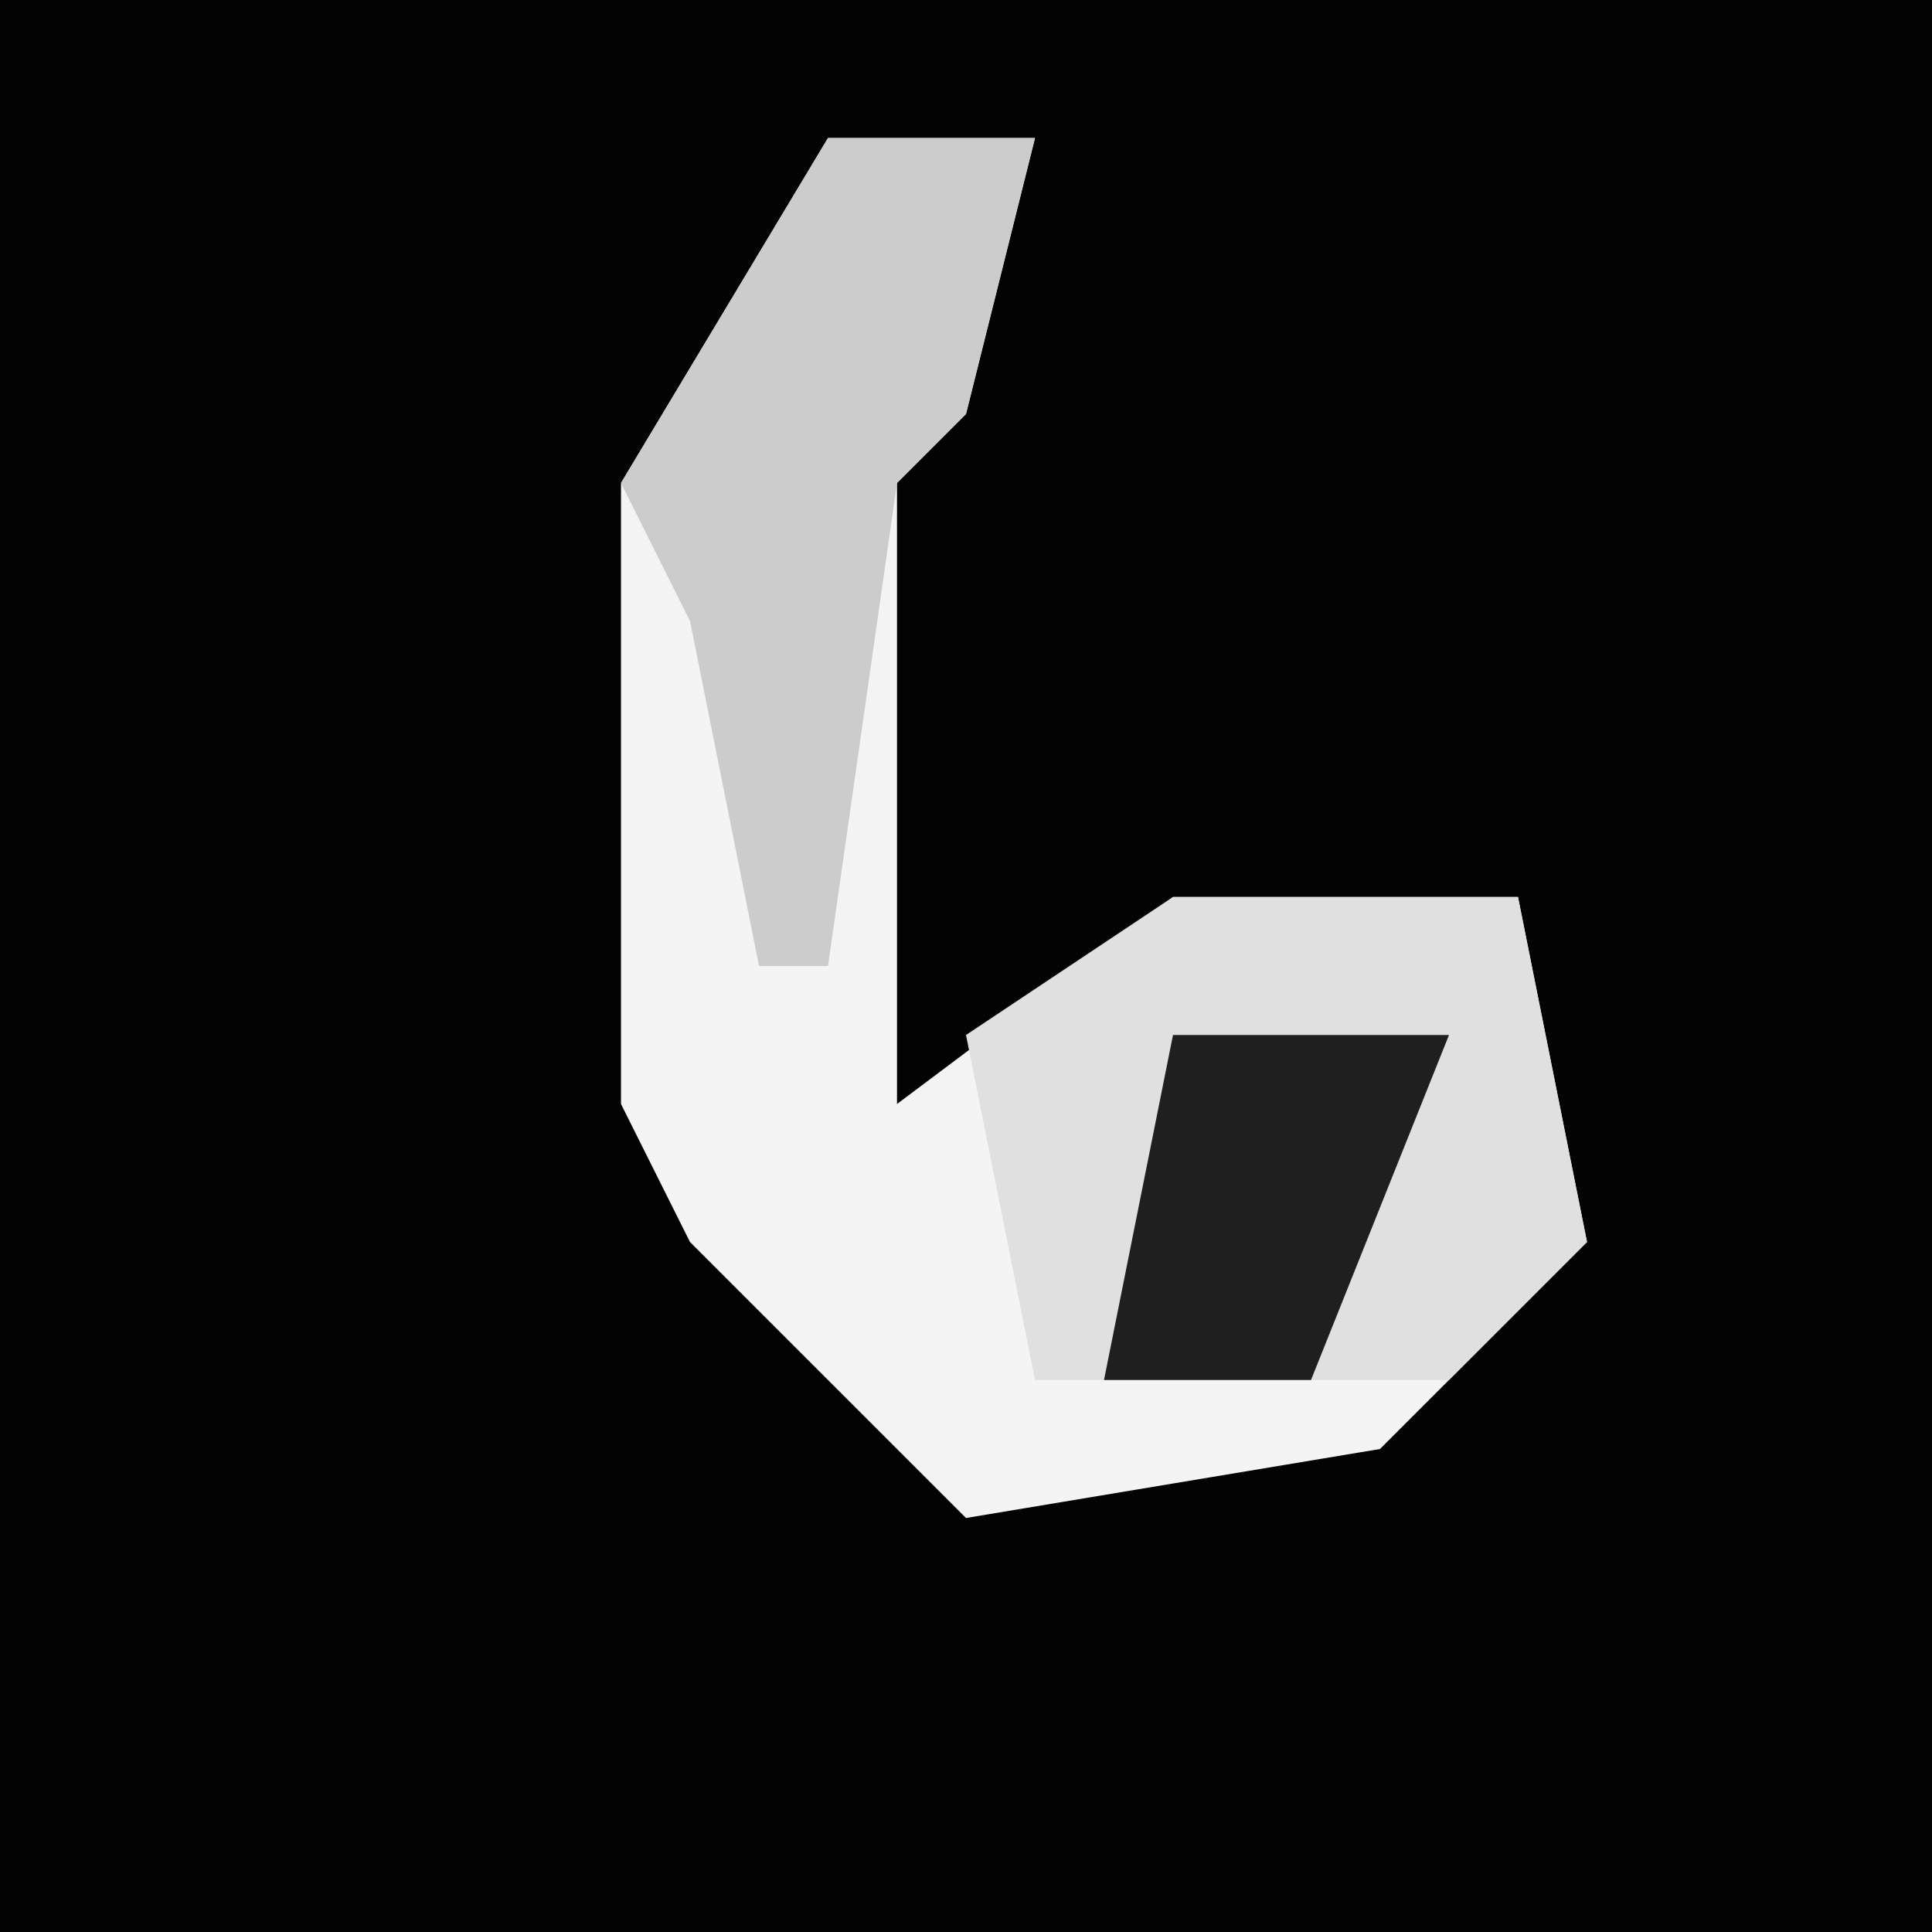 <?xml version="1.0" encoding="UTF-8"?>
<svg version="1.1" xmlns="http://www.w3.org/2000/svg" width="28" height="28">
<path d="M0,0 L28,0 L28,28 L0,28 Z " fill="#030303" transform="translate(0,0)"/>
<path d="M0,0 L3,0 L2,4 L1,5 L1,14 L5,11 L10,11 L11,16 L8,19 L2,20 L-2,16 L-3,14 L-3,5 Z " fill="#F4F4F4" transform="translate(12,2)"/>
<path d="M0,0 L5,0 L6,5 L4,7 L-2,7 L-3,2 Z " fill="#E0E0E0" transform="translate(17,13)"/>
<path d="M0,0 L3,0 L2,4 L1,5 L0,12 L-1,12 L-2,7 L-3,5 Z " fill="#CCCCCC" transform="translate(12,2)"/>
<path d="M0,0 L4,0 L2,5 L-1,5 Z " fill="#1F1F1F" transform="translate(17,15)"/>
</svg>
